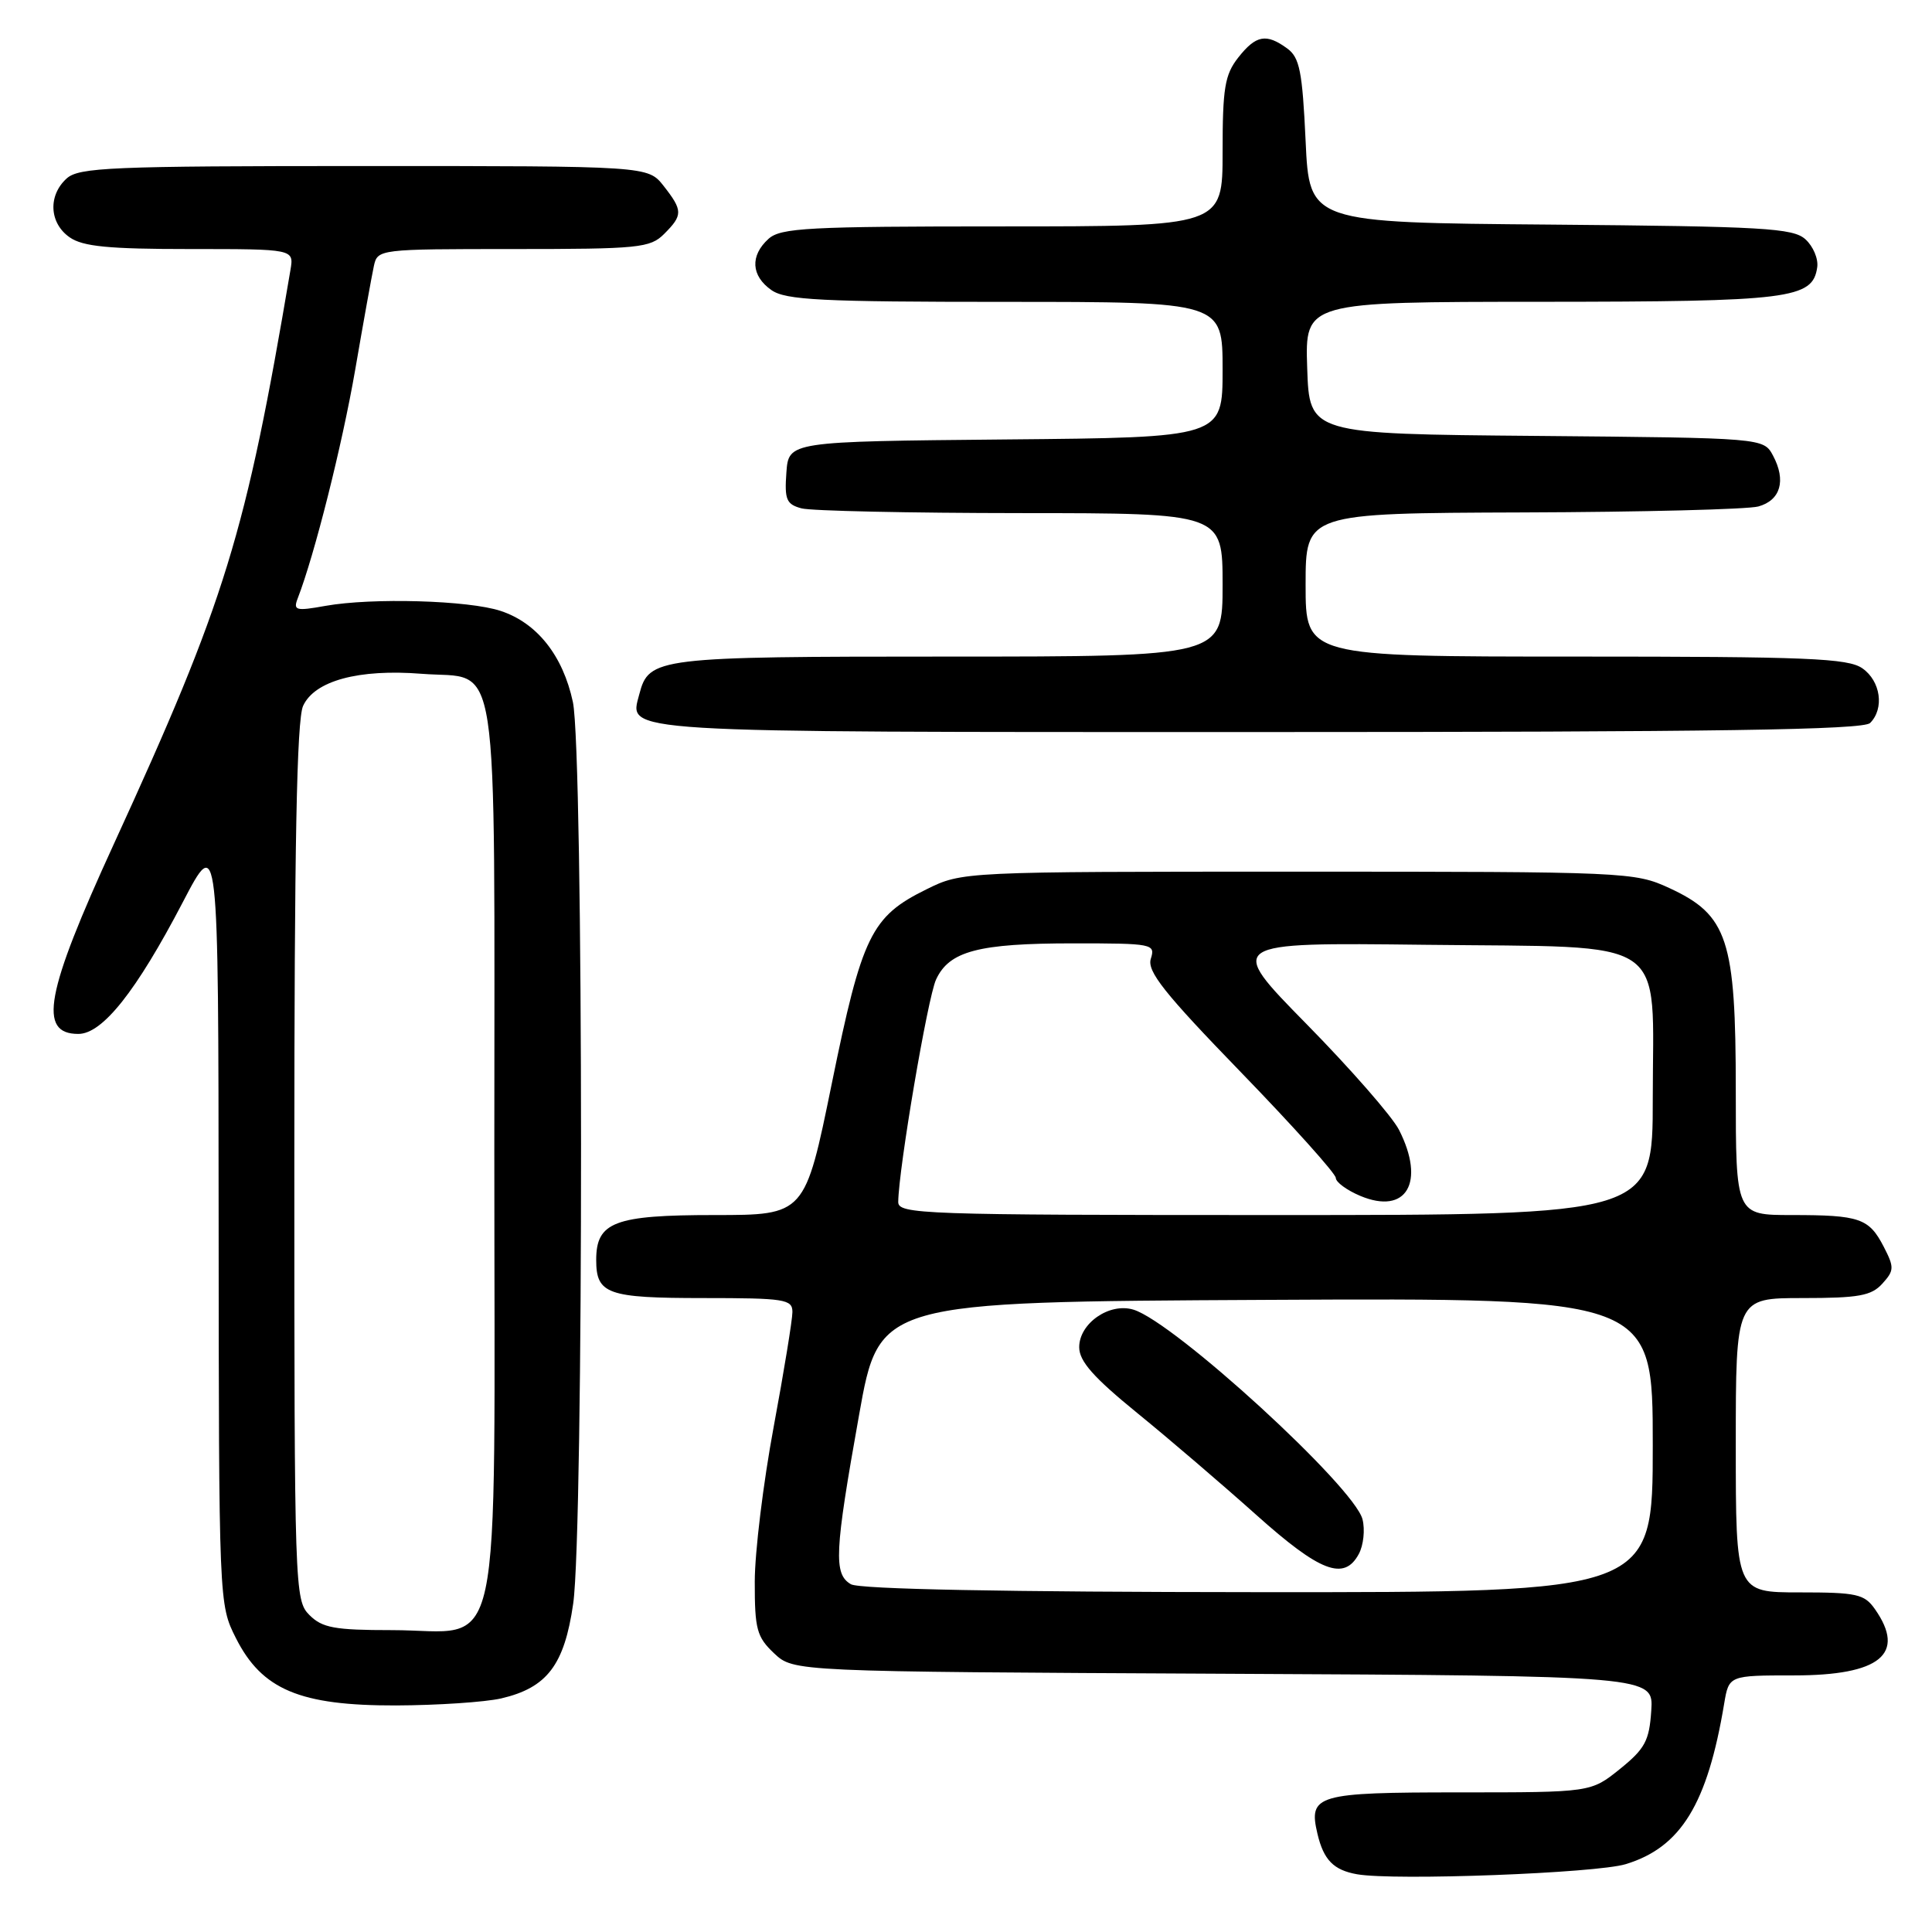 <?xml version="1.0" encoding="UTF-8" standalone="no"?>
<!DOCTYPE svg PUBLIC "-//W3C//DTD SVG 1.1//EN" "http://www.w3.org/Graphics/SVG/1.1/DTD/svg11.dtd" >
<svg xmlns="http://www.w3.org/2000/svg" xmlns:xlink="http://www.w3.org/1999/xlink" version="1.1" viewBox="0 0 256 256">
 <g >
 <path fill="currentColor"
d=" M 215.42 247.01 C 222.73 244.78 226.24 239.06 228.46 225.75 C 229.09 222.00 229.09 222.00 237.72 222.00 C 249.13 222.00 252.60 219.16 248.44 213.22 C 247.04 211.22 246.03 211.00 238.44 211.00 C 230.00 211.00 230.00 211.00 230.00 191.50 C 230.00 172.00 230.00 172.00 238.85 172.00 C 246.28 172.00 247.97 171.70 249.42 170.09 C 251.00 168.35 251.01 167.93 249.61 165.21 C 247.65 161.42 246.43 161.00 237.42 161.00 C 230.00 161.00 230.00 161.00 230.00 144.46 C 230.00 124.47 228.94 121.25 221.19 117.67 C 216.60 115.55 215.53 115.50 172.00 115.50 C 127.50 115.50 127.50 115.50 122.76 117.84 C 115.44 121.44 114.22 123.95 110.22 143.56 C 106.66 161.00 106.66 161.00 94.66 161.00 C 81.41 161.00 79.00 161.92 79.00 166.95 C 79.00 171.48 80.48 172.00 93.20 172.00 C 104.00 172.00 105.00 172.16 105.00 173.85 C 105.00 174.86 103.88 181.72 102.51 189.10 C 101.14 196.47 100.01 205.68 100.01 209.58 C 100.00 215.89 100.28 216.91 102.58 219.08 C 105.16 221.50 105.16 221.50 162.13 221.78 C 219.11 222.06 219.11 222.06 218.80 226.68 C 218.54 230.66 217.97 231.72 214.65 234.40 C 210.80 237.50 210.80 237.50 193.37 237.50 C 174.43 237.50 173.35 237.82 174.57 242.99 C 175.39 246.46 176.71 247.80 179.82 248.35 C 184.79 249.22 211.47 248.21 215.42 247.01 Z  M 66.41 225.05 C 72.49 223.63 74.78 220.63 75.95 212.50 C 77.36 202.72 77.33 99.61 75.91 93.02 C 74.59 86.86 71.16 82.54 66.34 80.95 C 62.09 79.54 49.31 79.18 43.13 80.28 C 39.19 80.99 38.83 80.89 39.45 79.28 C 41.68 73.53 45.33 59.01 47.06 49.03 C 48.15 42.69 49.27 36.49 49.54 35.25 C 50.03 33.02 50.18 33.00 68.02 33.00 C 84.67 33.00 86.15 32.85 88.00 31.00 C 90.50 28.50 90.49 27.90 87.93 24.63 C 85.85 22.00 85.85 22.00 48.26 22.00 C 14.67 22.00 10.46 22.18 8.83 23.65 C 6.34 25.91 6.53 29.56 9.22 31.44 C 10.97 32.67 14.37 33.00 25.20 33.00 C 38.95 33.00 38.95 33.00 38.49 35.75 C 32.54 70.96 29.90 79.53 15.06 111.89 C 6.02 131.60 5.01 137.00 10.38 137.00 C 13.58 137.00 18.06 131.35 24.22 119.55 C 28.94 110.50 28.94 110.50 28.97 161.54 C 29.00 212.45 29.01 212.59 31.25 217.04 C 34.70 223.89 39.73 226.01 52.46 225.98 C 57.98 225.96 64.26 225.54 66.41 225.05 Z  M 247.80 95.80 C 249.71 93.89 249.20 90.25 246.78 88.56 C 244.87 87.22 239.54 87.00 208.78 87.00 C 173.00 87.00 173.00 87.00 173.00 77.50 C 173.00 68.00 173.00 68.00 201.75 67.90 C 217.56 67.85 231.62 67.49 232.99 67.11 C 235.94 66.29 236.69 63.67 234.94 60.38 C 233.68 58.03 233.68 58.03 203.59 57.76 C 173.50 57.50 173.50 57.50 173.21 48.75 C 172.92 40.00 172.92 40.00 204.21 39.99 C 237.23 39.97 240.19 39.60 240.79 35.42 C 240.96 34.30 240.25 32.63 239.23 31.71 C 237.59 30.22 233.71 30.00 205.44 29.76 C 173.50 29.50 173.50 29.50 173.00 18.67 C 172.57 9.44 172.21 7.62 170.56 6.42 C 167.78 4.39 166.42 4.65 164.07 7.63 C 162.29 9.90 162.00 11.67 162.00 20.13 C 162.00 30.00 162.00 30.00 132.83 30.00 C 107.09 30.00 103.44 30.19 101.83 31.65 C 99.37 33.88 99.52 36.55 102.22 38.44 C 104.11 39.76 108.80 40.00 133.22 40.00 C 162.00 40.00 162.00 40.00 162.00 48.98 C 162.00 57.97 162.00 57.97 133.25 58.23 C 104.50 58.50 104.50 58.50 104.20 62.62 C 103.94 66.20 104.20 66.82 106.20 67.36 C 107.46 67.70 120.54 67.98 135.25 67.99 C 162.00 68.00 162.00 68.00 162.00 77.50 C 162.00 87.00 162.00 87.00 125.72 87.00 C 86.95 87.00 85.99 87.12 84.71 91.99 C 83.36 97.15 80.96 97.00 166.87 97.00 C 227.55 97.00 246.89 96.71 247.80 95.80 Z  M 112.75 209.92 C 110.44 208.57 110.57 205.73 113.83 187.50 C 116.50 172.50 116.50 172.50 167.75 172.24 C 219.00 171.98 219.00 171.98 219.00 191.49 C 219.00 211.00 219.00 211.00 166.75 210.97 C 133.12 210.95 113.88 210.58 112.75 209.92 Z  M 180.05 205.91 C 180.67 204.76 180.89 202.69 180.54 201.32 C 179.47 197.03 155.63 175.21 150.20 173.54 C 147.02 172.56 143.00 175.34 143.00 178.51 C 143.00 180.37 144.88 182.50 150.70 187.24 C 154.93 190.68 162.01 196.75 166.45 200.72 C 174.92 208.30 178.11 209.52 180.05 205.91 Z  M 119.02 159.25 C 119.08 154.79 122.92 132.21 124.03 129.80 C 125.77 126.02 129.64 125.00 142.22 125.00 C 152.76 125.00 153.11 125.07 152.49 127.04 C 151.96 128.69 154.27 131.60 164.42 142.07 C 171.34 149.21 177.00 155.52 177.00 156.08 C 177.00 156.64 178.46 157.71 180.24 158.46 C 186.36 161.03 188.92 156.66 185.37 149.70 C 184.47 147.94 178.96 141.63 173.12 135.69 C 162.50 124.88 162.50 124.88 188.84 125.19 C 221.73 125.58 219.00 123.73 219.00 145.61 C 219.00 161.00 219.00 161.00 169.00 161.00 C 122.04 161.00 119.00 160.89 119.02 159.25 Z  M 41.00 214.00 C 39.05 212.05 39.00 210.67 39.00 154.05 C 39.00 112.13 39.32 95.39 40.16 93.54 C 41.68 90.20 47.52 88.62 55.86 89.28 C 66.37 90.12 65.50 84.38 65.50 152.62 C 65.50 222.51 66.90 216.00 51.89 216.00 C 44.33 216.00 42.70 215.70 41.00 214.00 Z "/>
</g>
</svg>